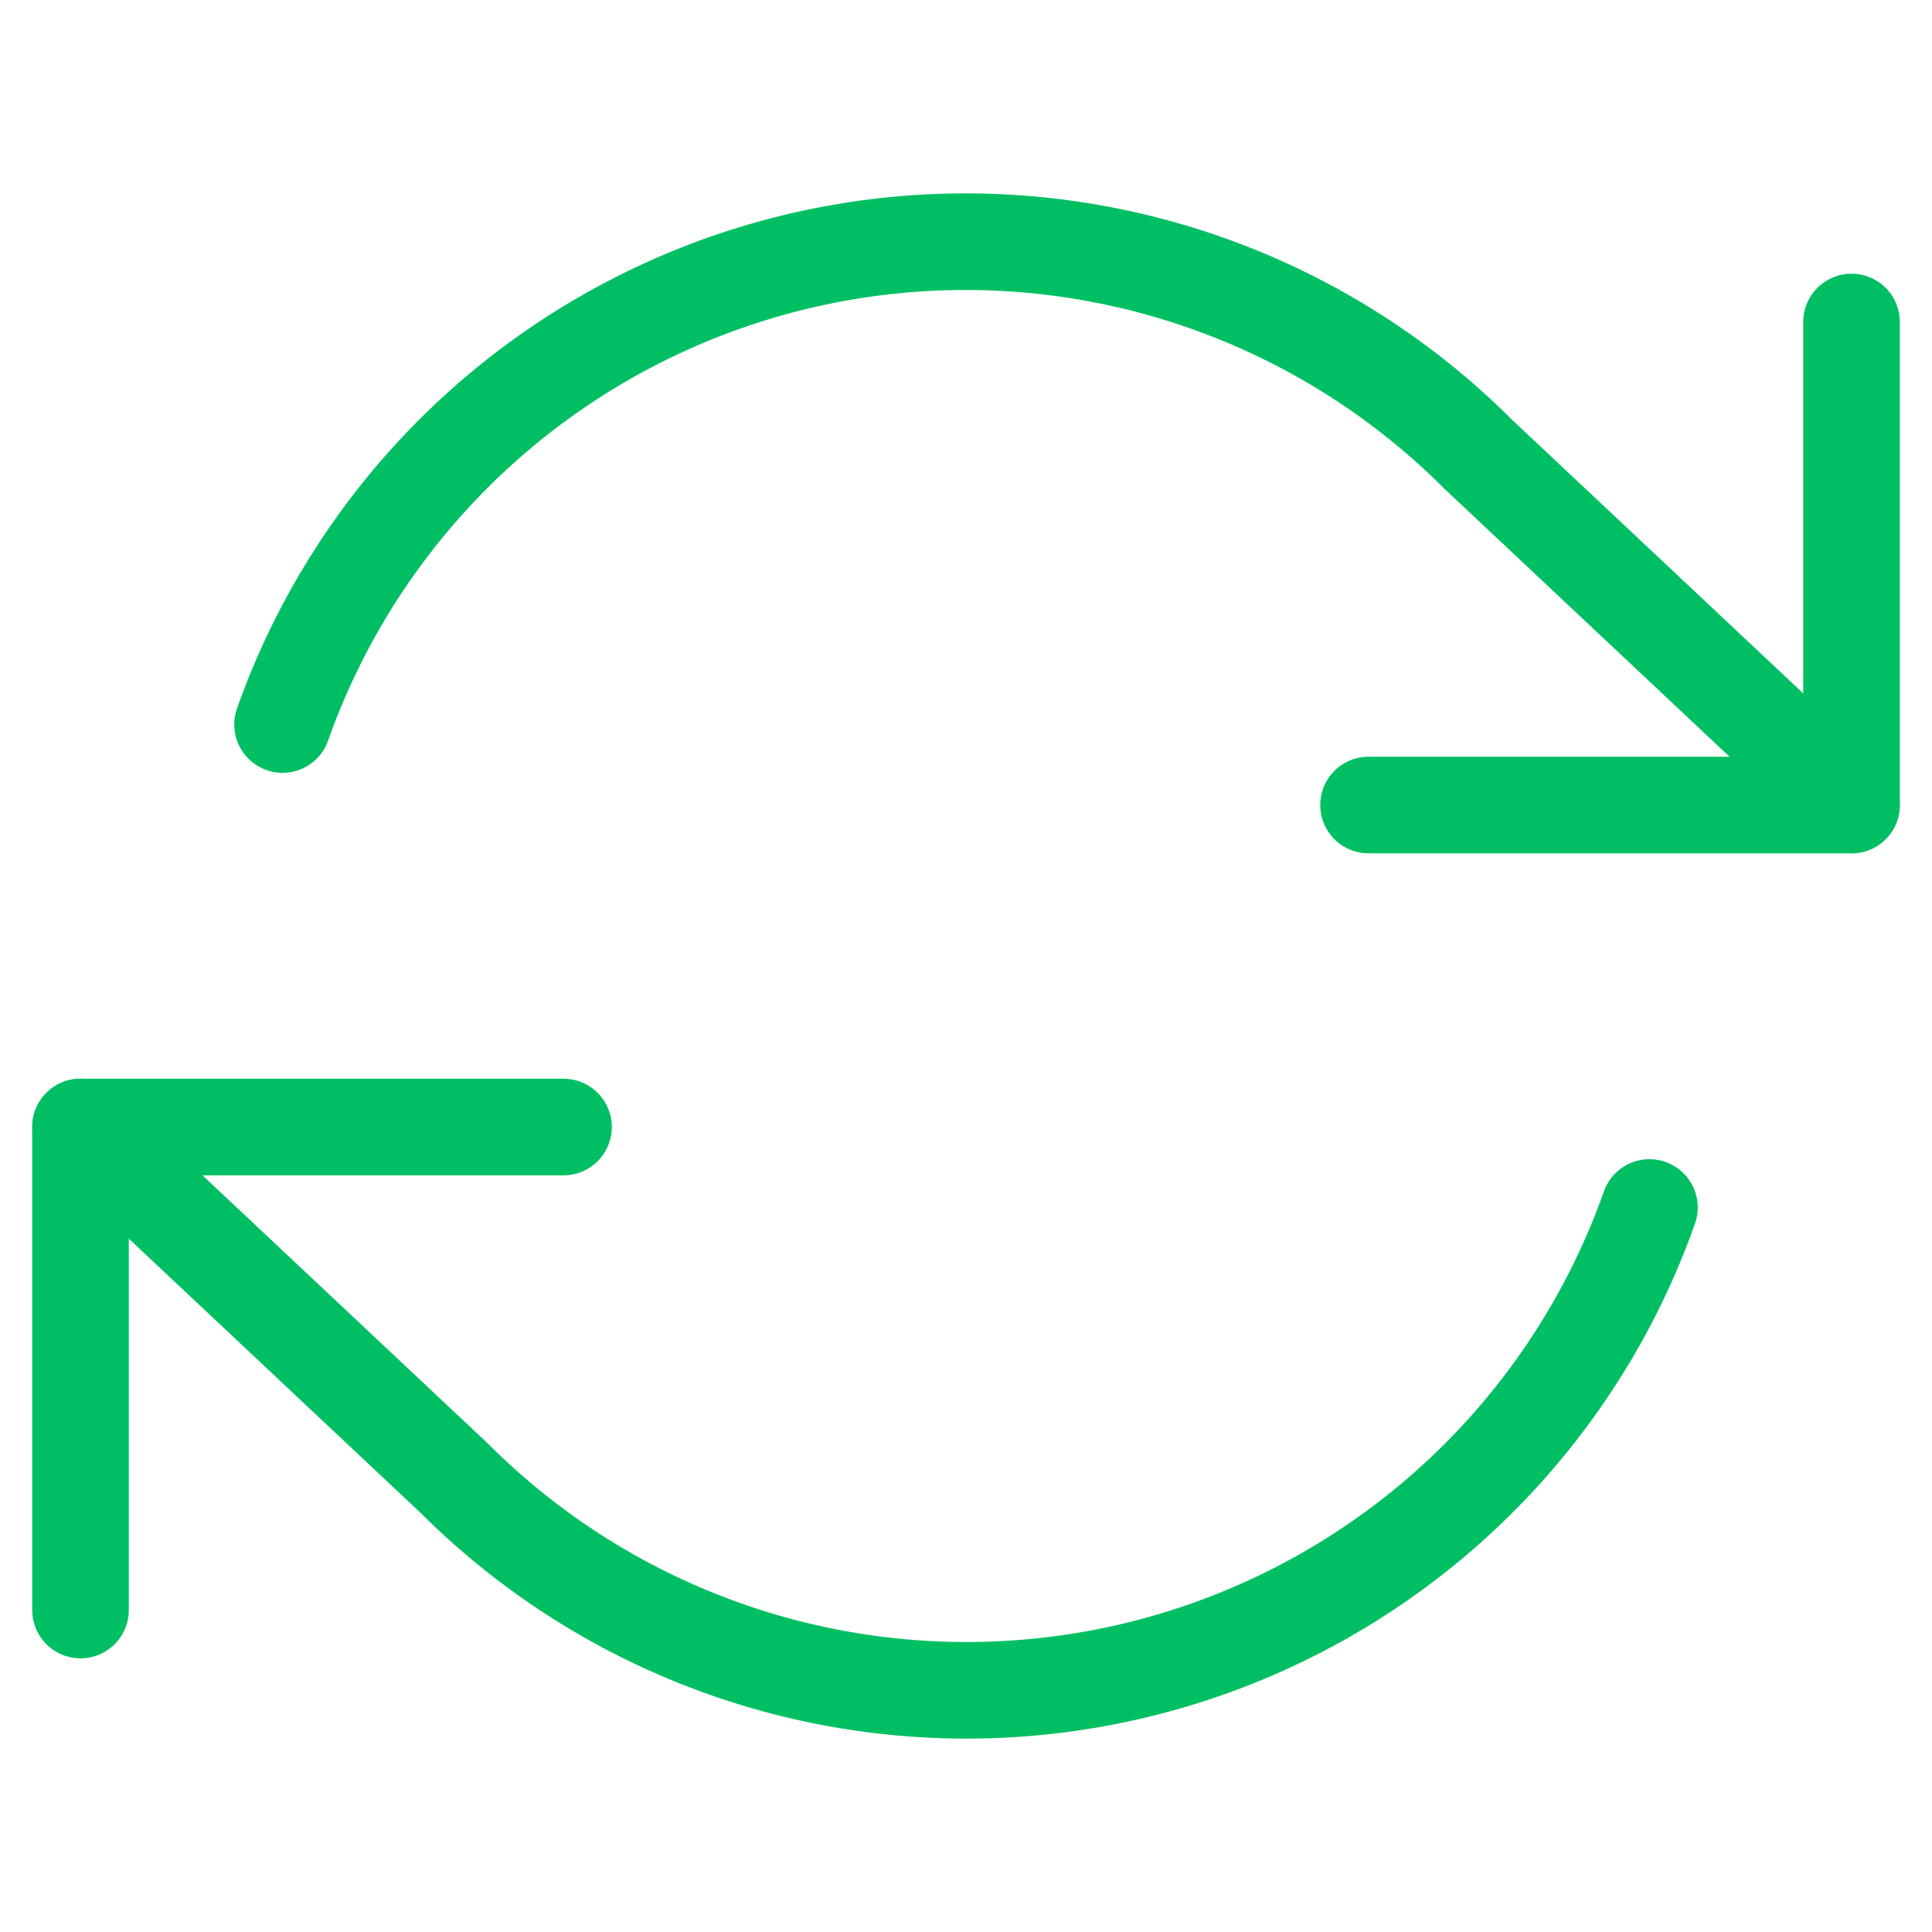 <svg width="40" height="40" fill="none" xmlns="http://www.w3.org/2000/svg"><path d="M38.334 6.667v10h-10M1.667 33.334v-10h10" stroke="#00BF63" stroke-width="2" stroke-linecap="round" stroke-linejoin="round"/><path d="M5.85 15A15 15 0 0130.6 9.4l7.733 7.267M1.667 23.333L9.4 30.6A15 15 0 0034.15 25" stroke="#00BF63" stroke-width="2" stroke-linecap="round" stroke-linejoin="round"/></svg>
